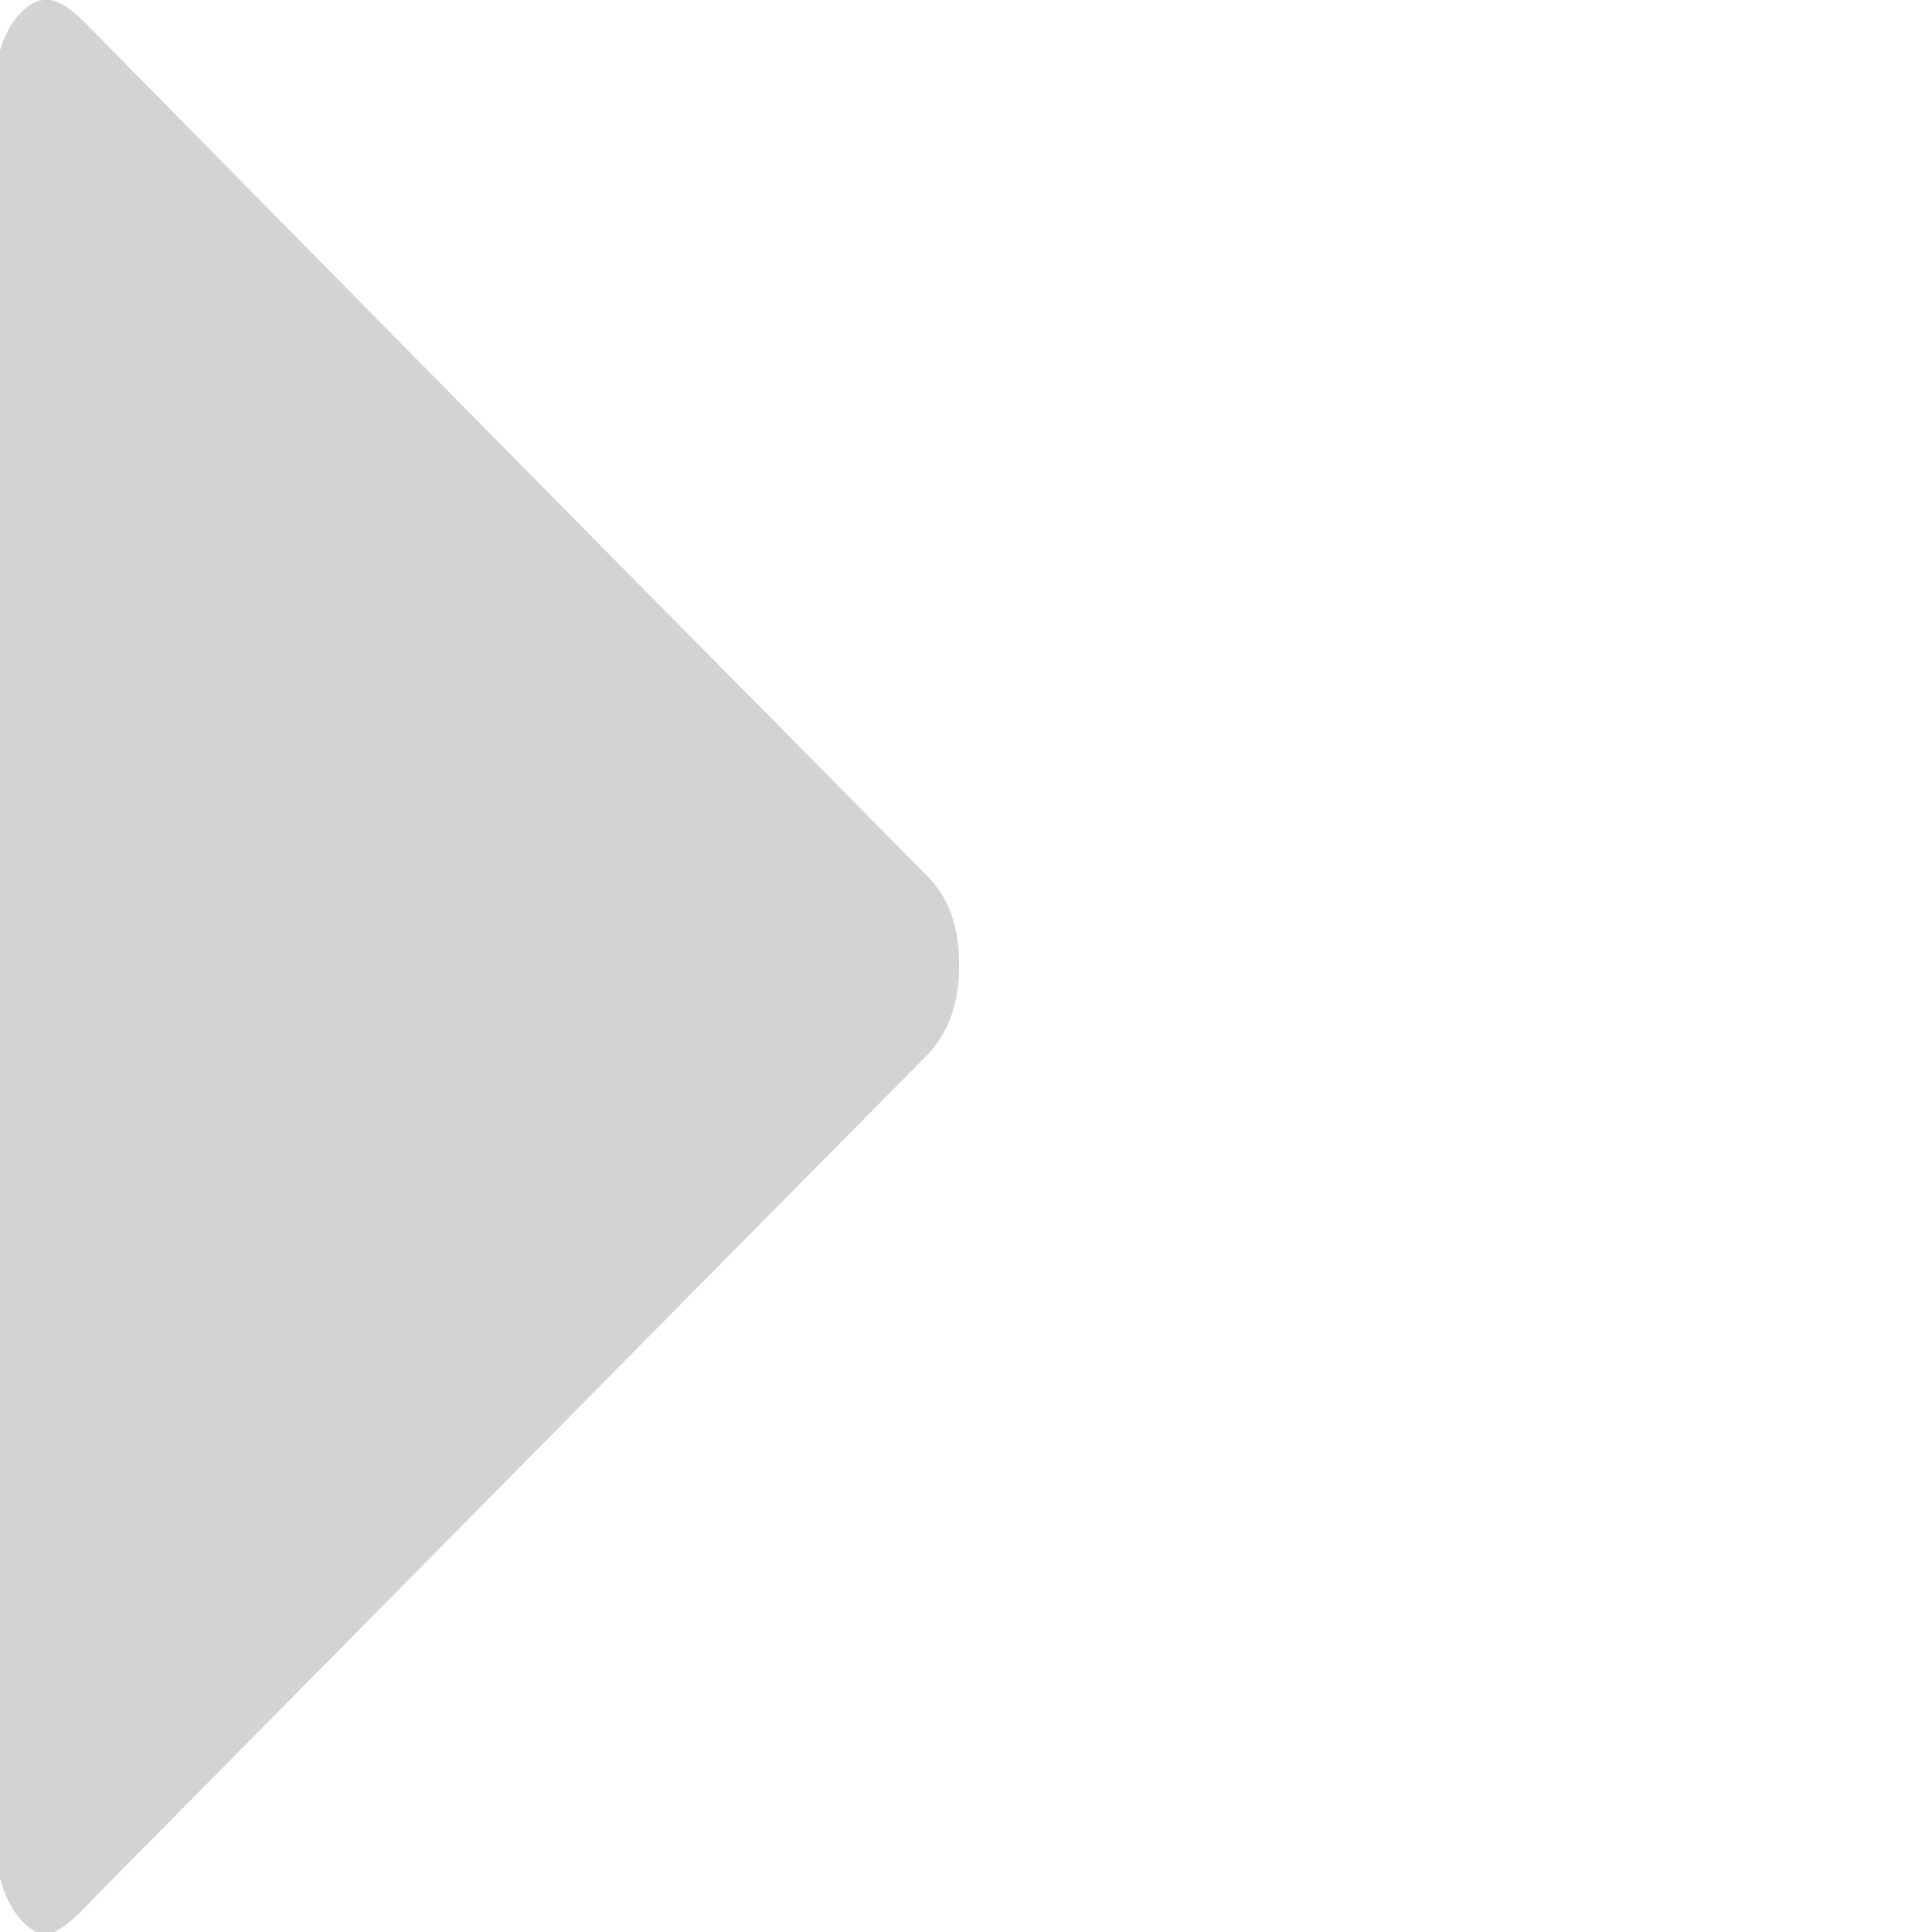<svg xmlns="http://www.w3.org/2000/svg" viewBox="0 0 40 40" width="30" height="30" fill="#d3d3d3"><path d="M19.17,21.87c0.47-0.47,0.74-1.15,0.68-2.16c-0.05-0.75-0.31-1.23-0.66-1.58c-2.06-2.09-4.12-4.17-6.19-6.26 C9.25,8.07,5.51,4.28,1.76,0.47c-0.4-0.4-0.8-0.68-1.25-0.28C0.15,0.5-0.07,1.03-0.12,1.75c-0.02,0.23-0.02,0.46-0.02,0.71 c0,11.64,0.01,23.26-0.01,34.9c0,1.27,0.19,2.21,0.89,2.64c0.13,0,0.26,0,0.39,0c0.32-0.17,0.6-0.47,0.88-0.77 C7.74,33.44,13.45,27.65,19.17,21.87z"></path></svg>